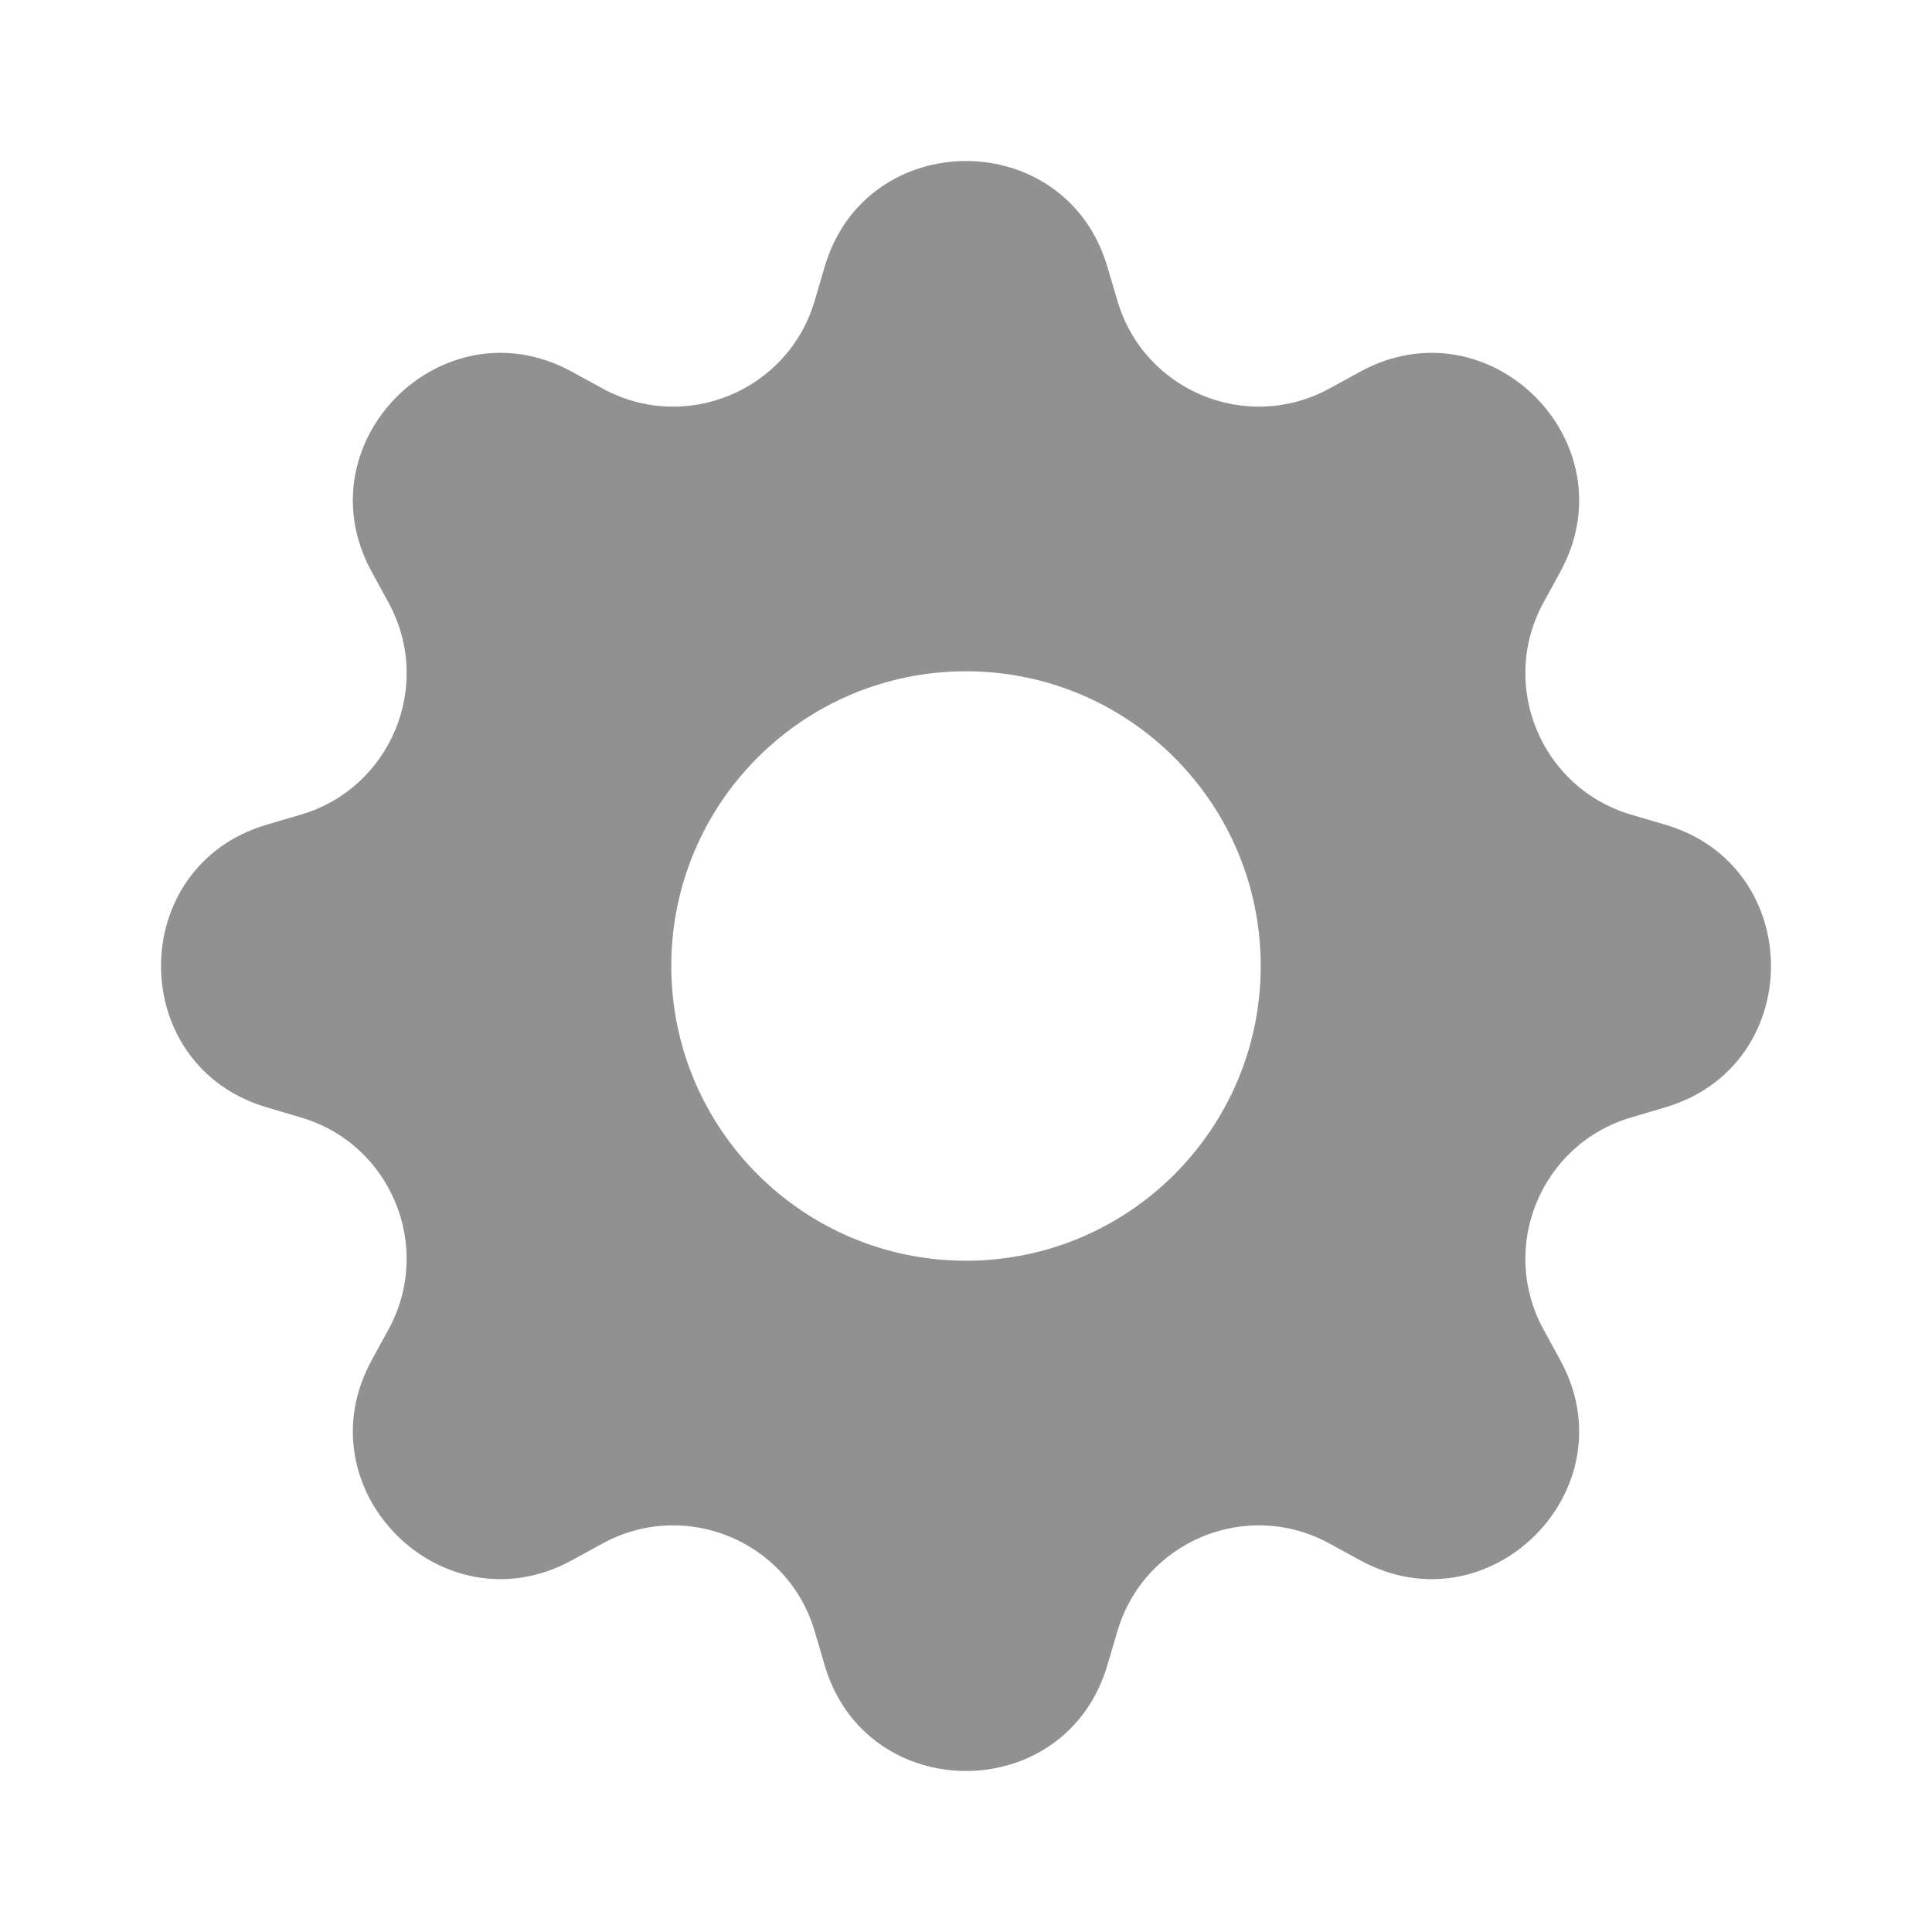 <svg width="20" height="20" viewBox="0 0 20 20" fill="none" xmlns="http://www.w3.org/2000/svg">
<path d="M11.463 2.761C11.033 1.302 8.967 1.302 8.537 2.761L8.433 3.115C8.158 4.047 7.093 4.488 6.24 4.023L5.916 3.846C4.58 3.119 3.119 4.58 3.846 5.916L4.023 6.24C4.488 7.093 4.047 8.158 3.115 8.433L2.761 8.537C1.302 8.967 1.302 11.033 2.761 11.463L3.115 11.568C4.047 11.842 4.488 12.907 4.023 13.76L3.846 14.084C3.119 15.42 4.58 16.881 5.916 16.154L6.24 15.977C7.093 15.512 8.158 15.953 8.433 16.885L8.537 17.239C8.967 18.698 11.033 18.698 11.463 17.239L11.568 16.885C11.842 15.953 12.907 15.512 13.76 15.977L14.084 16.154C15.42 16.881 16.881 15.42 16.154 14.084L15.977 13.76C15.512 12.907 15.953 11.842 16.885 11.568L17.239 11.463C18.698 11.033 18.698 8.967 17.239 8.537L16.885 8.433C15.953 8.158 15.512 7.093 15.977 6.24L16.154 5.916C16.881 4.58 15.42 3.119 14.084 3.846L13.76 4.023C12.907 4.488 11.842 4.047 11.568 3.115L11.463 2.761ZM10 13.051C8.315 13.051 6.949 11.685 6.949 10C6.949 8.315 8.315 6.949 10 6.949C11.685 6.949 13.051 8.315 13.051 10C13.051 11.685 11.685 13.051 10 13.051Z" fill="#919191"/>
</svg>
